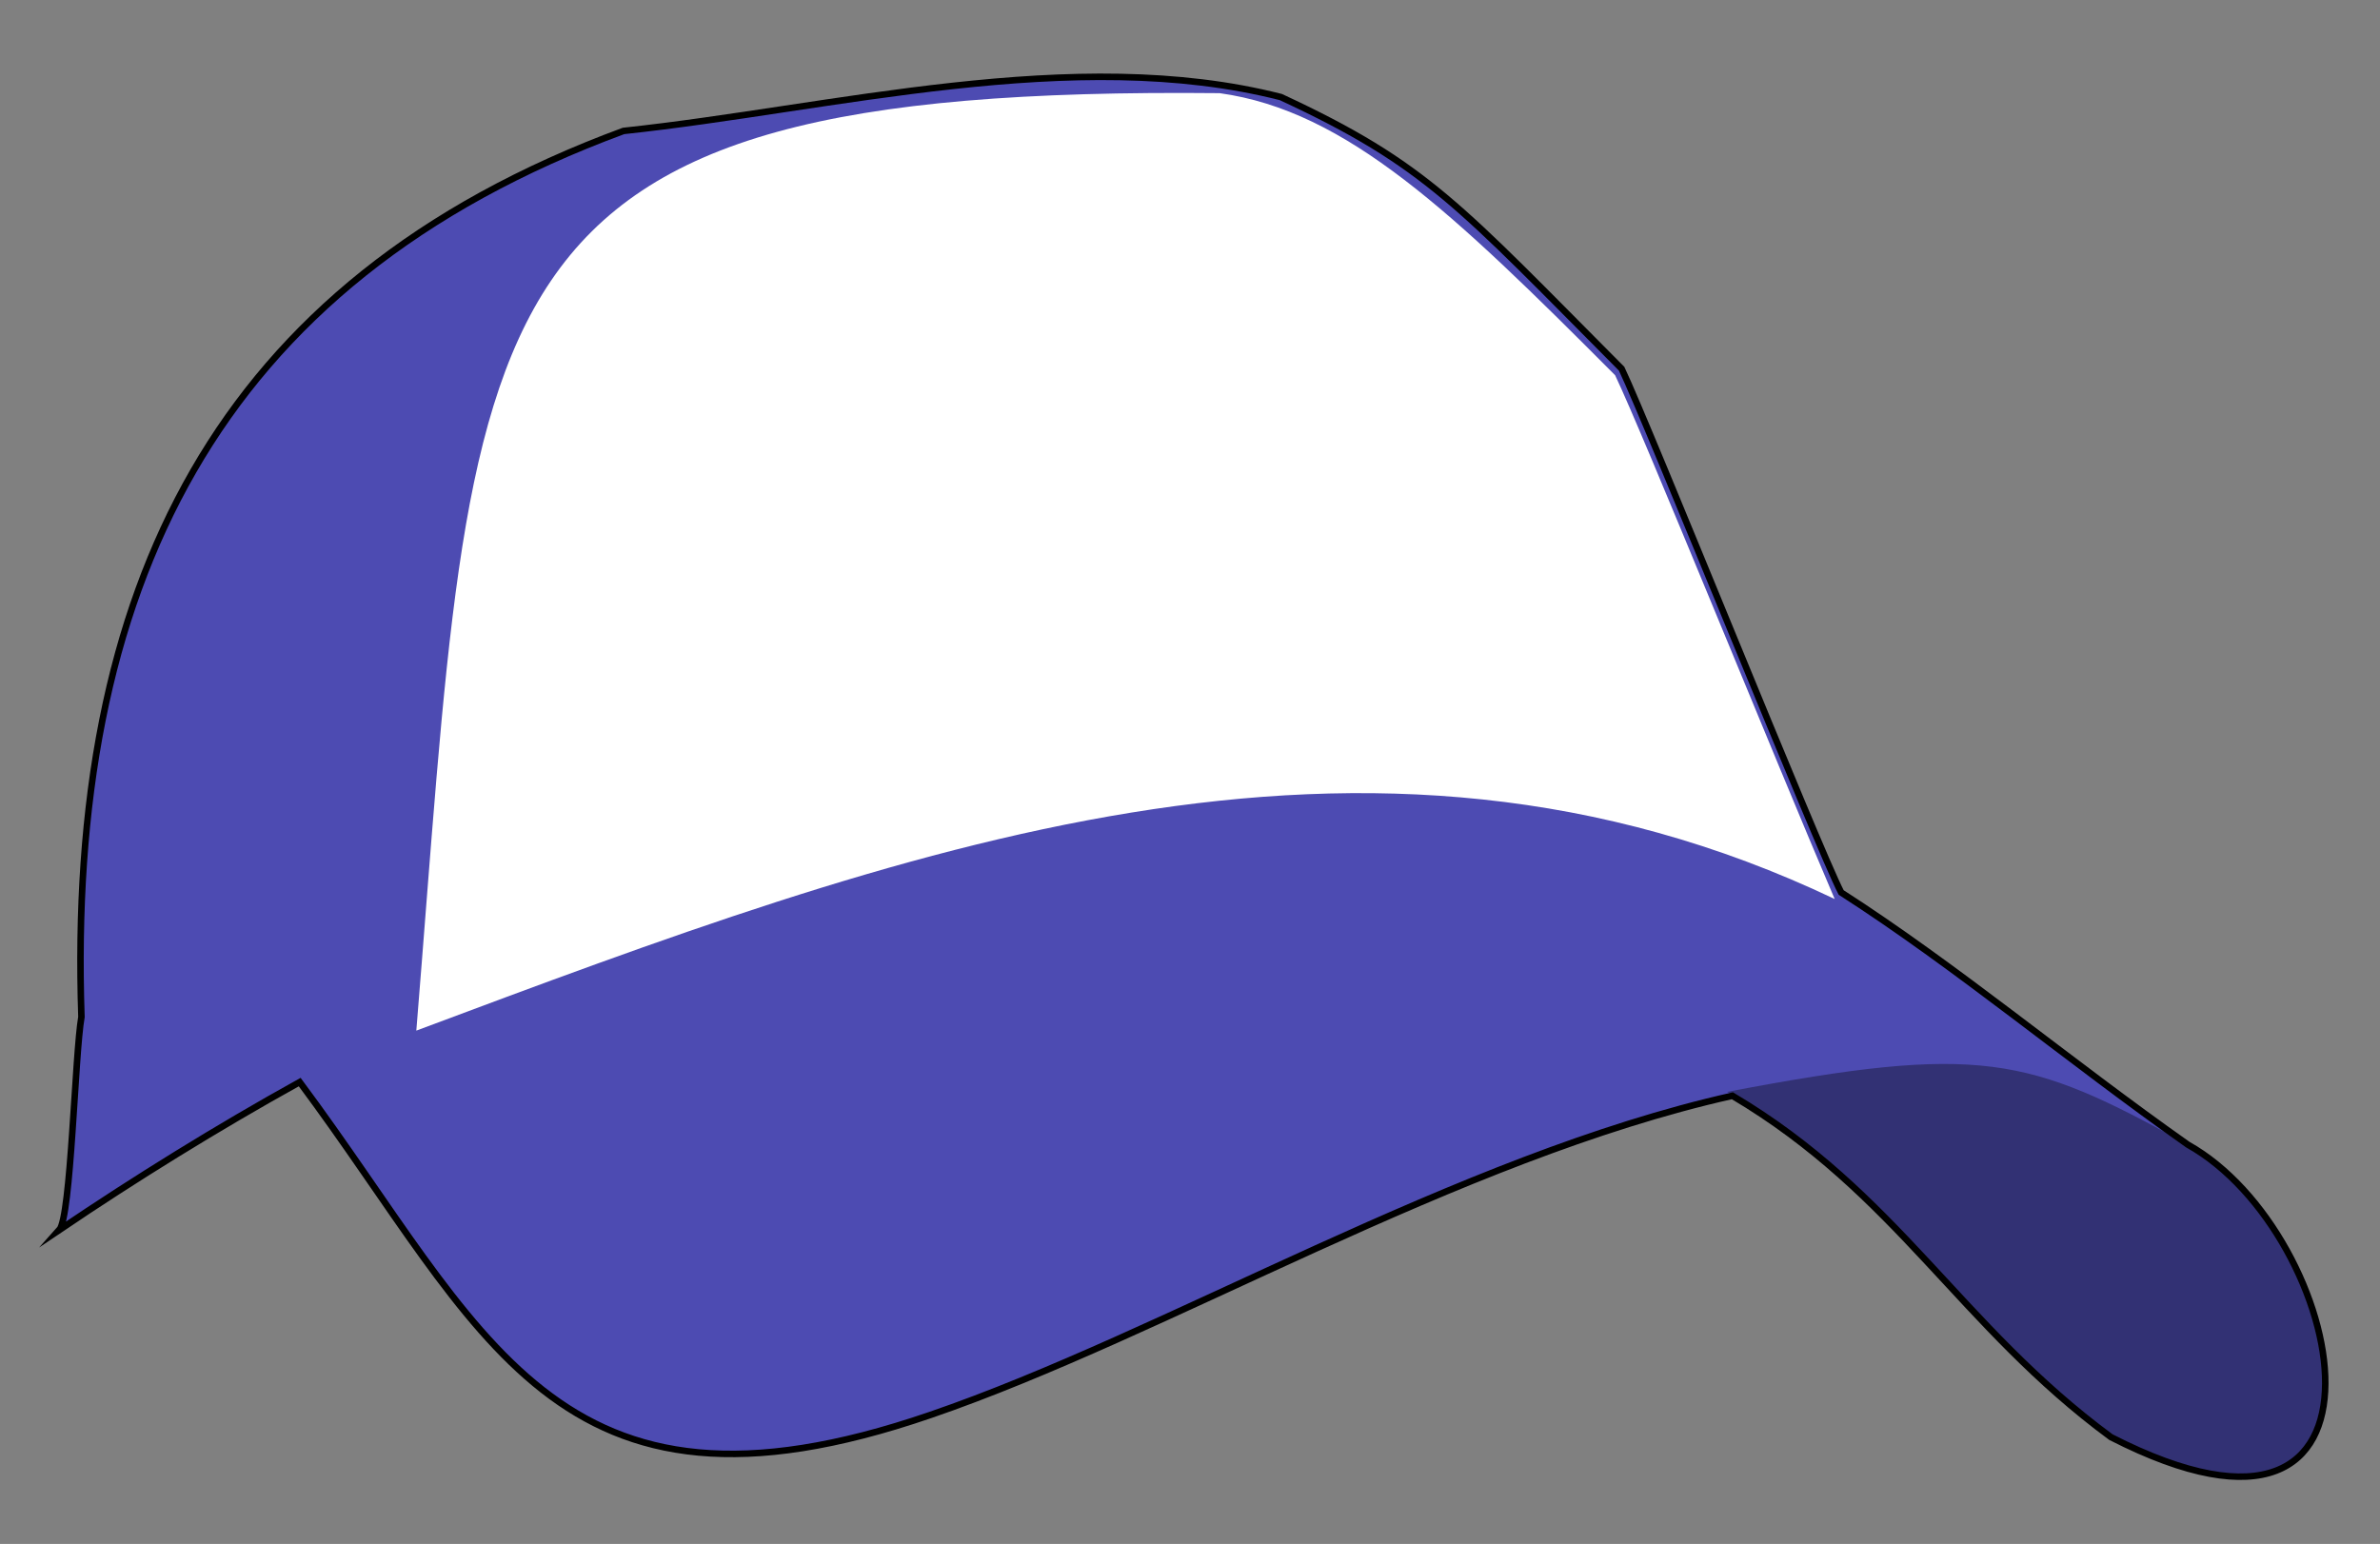 <?xml version="1.0" encoding="utf-8"?>
<!-- Generator: Adobe Illustrator 20.1.0, SVG Export Plug-In . SVG Version: 6.00 Build 0)  -->
<svg version="1.1"
	 id="svg3652" inkscape:output_extension="org.inkscape.output.svg.inkscape" inkscape:version="0.48.1 r9760" sodipodi:docname="baseball_cap_small.svg" sodipodi:version="0.32" xmlns:cc="http://creativecommons.org/ns#" xmlns:dc="http://purl.org/dc/elements/1.1/" xmlns:inkscape="http://www.inkscape.org/namespaces/inkscape" xmlns:rdf="http://www.w3.org/1999/02/22-rdf-syntax-ns#" xmlns:sodipodi="http://sodipodi.sourceforge.net/DTD/sodipodi-0.dtd" xmlns:svg="http://www.w3.org/2000/svg"
	 xmlns="http://www.w3.org/2000/svg" xmlns:xlink="http://www.w3.org/1999/xlink" x="0px" y="0px" viewBox="0 0 365.3 237"
	 style="enable-background:new 0 0 365.3 237;" xml:space="preserve">
<rect x="0" y="0" width="365.3" height="237" fill="#808080" stroke="none"/>
<style type="text/css">
	.st0{fill:#4D4BB2;stroke:#000000;stroke-miterlimit:10;}
	.st1{opacity:0.35;enable-background:new    ;}
	.st2{fill:#FFFFFF;}
</style>
<path id="hat" class="st0" d="M335.8,175.7c-18.3-12.9-35.6-27.4-53.2-38.7c-3.5-6.7-29.6-71.8-33.7-80.4
	c-24.9-25-29.9-31.3-52.3-41.7c-31.8-8.1-68.9,1.8-100.9,5.2c-62.9,23.2-85.4,70.6-83.2,136c-1,5.7-1.6,30.7-3.4,32.7
	c11.7-7.9,24.1-15.6,36.9-22.7c28.3,38,38.9,71,96.8,51.1c36.2-12.4,80.8-39.5,123.1-49c25.3,15,34.9,35.3,58.1,52.4
	C371.5,244.9,360.3,189.4,335.8,175.7z"/>
<path id="brim_x5F_shadow" inkscape:connector-curvature="0" sodipodi:nodetypes="cczc" class="st1" d="M323.9,220.4
	c-23.4-17.3-33-37.8-58.8-52.8c38.9-7.4,46.1-5.5,70.5,8C360.2,189.2,371.5,244.9,323.9,220.4z"/>
<path id="front" inkscape:connector-curvature="0" sodipodi:nodetypes="ccccc" class="st2" d="M281.6,138
	c-72.3-34.4-143.1-7.7-217.7,20.2c9.3-114,4.8-145.1,123.3-143.9c19.5,2.7,35.8,18.3,60.7,43.3C252.3,66.8,272.4,116.5,281.6,138z"
	/>
</svg>
